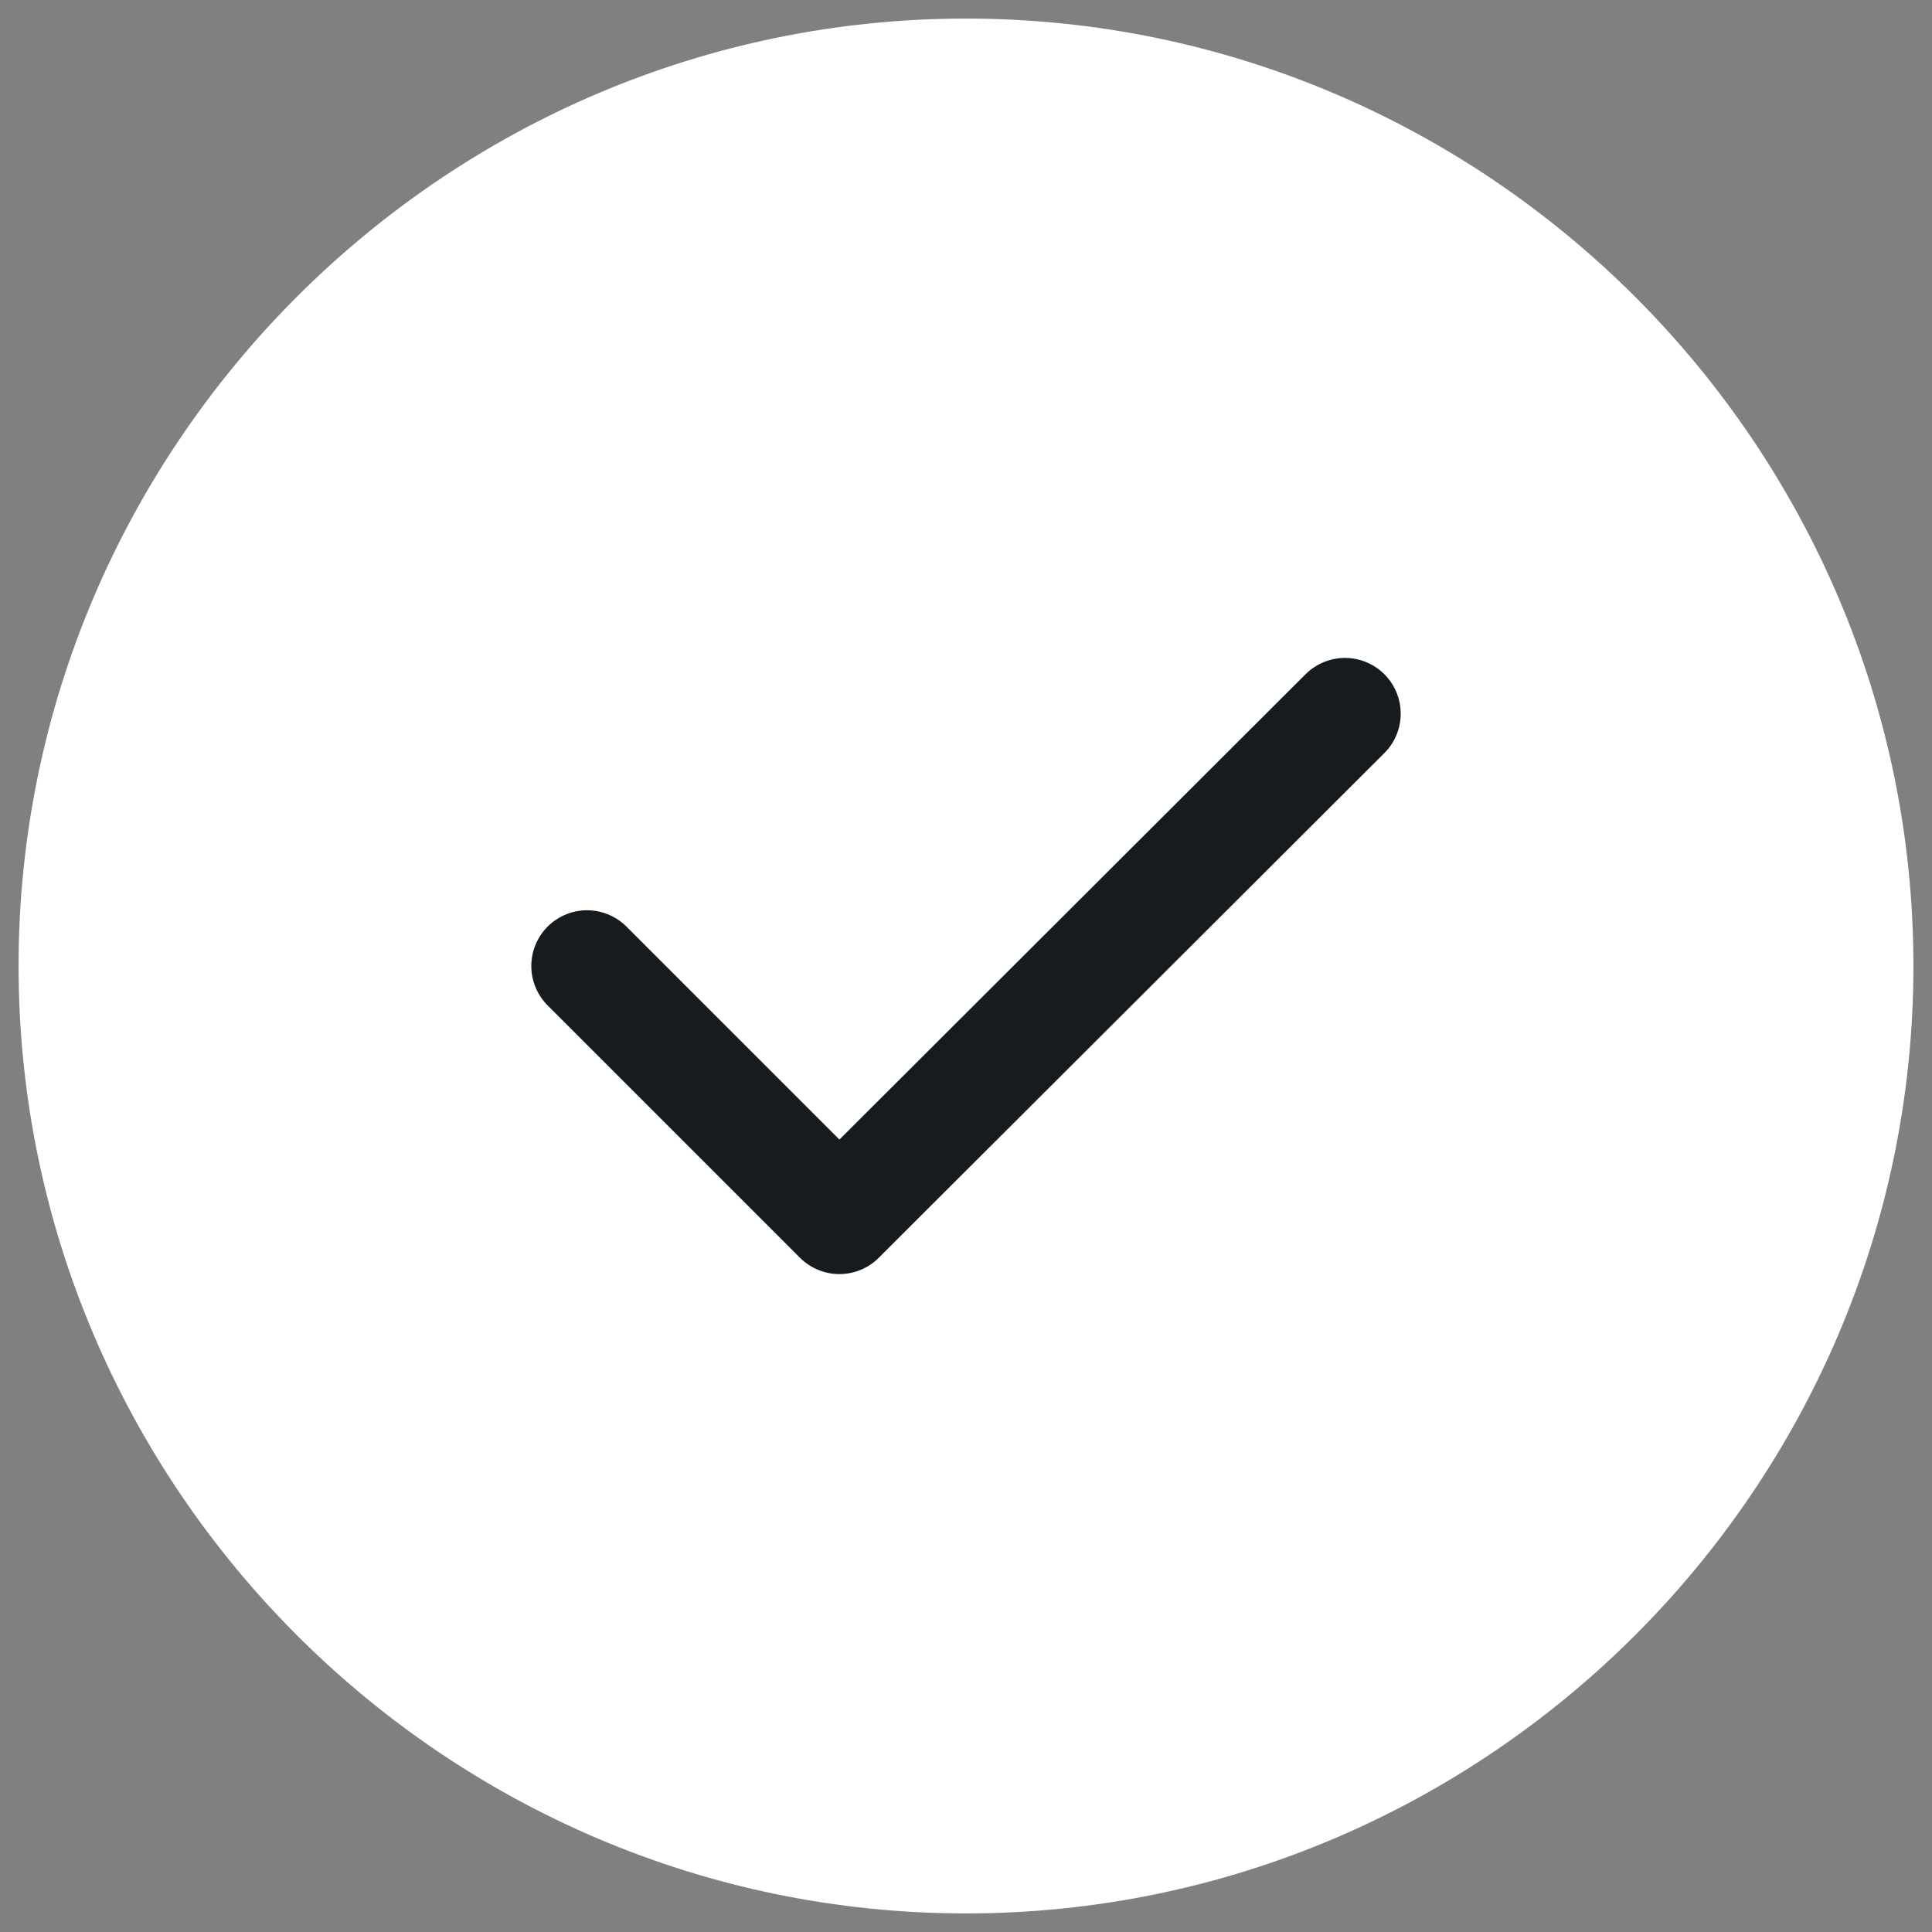 <svg width="26" height="26" viewBox="0 0 26 26" fill="none" xmlns="http://www.w3.org/2000/svg">
<rect x="0" y="0" width="26" height="26" fill="#808080" stroke="none"/>
<path d="M13 25C19.6 25 25 19.6 25 13C25 6.4 19.6 1 13 1C6.4 1 1 6.4 1 13C1 19.6 6.4 25 13 25Z" fill="white" stroke="white" stroke-width="1.5" stroke-linecap="round" stroke-linejoin="round"/>
<path d="M7.9 13L11.296 16.396L18.1 9.604" fill="white"/>
<path d="M7.9 13L11.296 16.396L18.1 9.604" stroke="#161B20" stroke-width="1.5" stroke-linecap="round" stroke-linejoin="round"/>
</svg>
